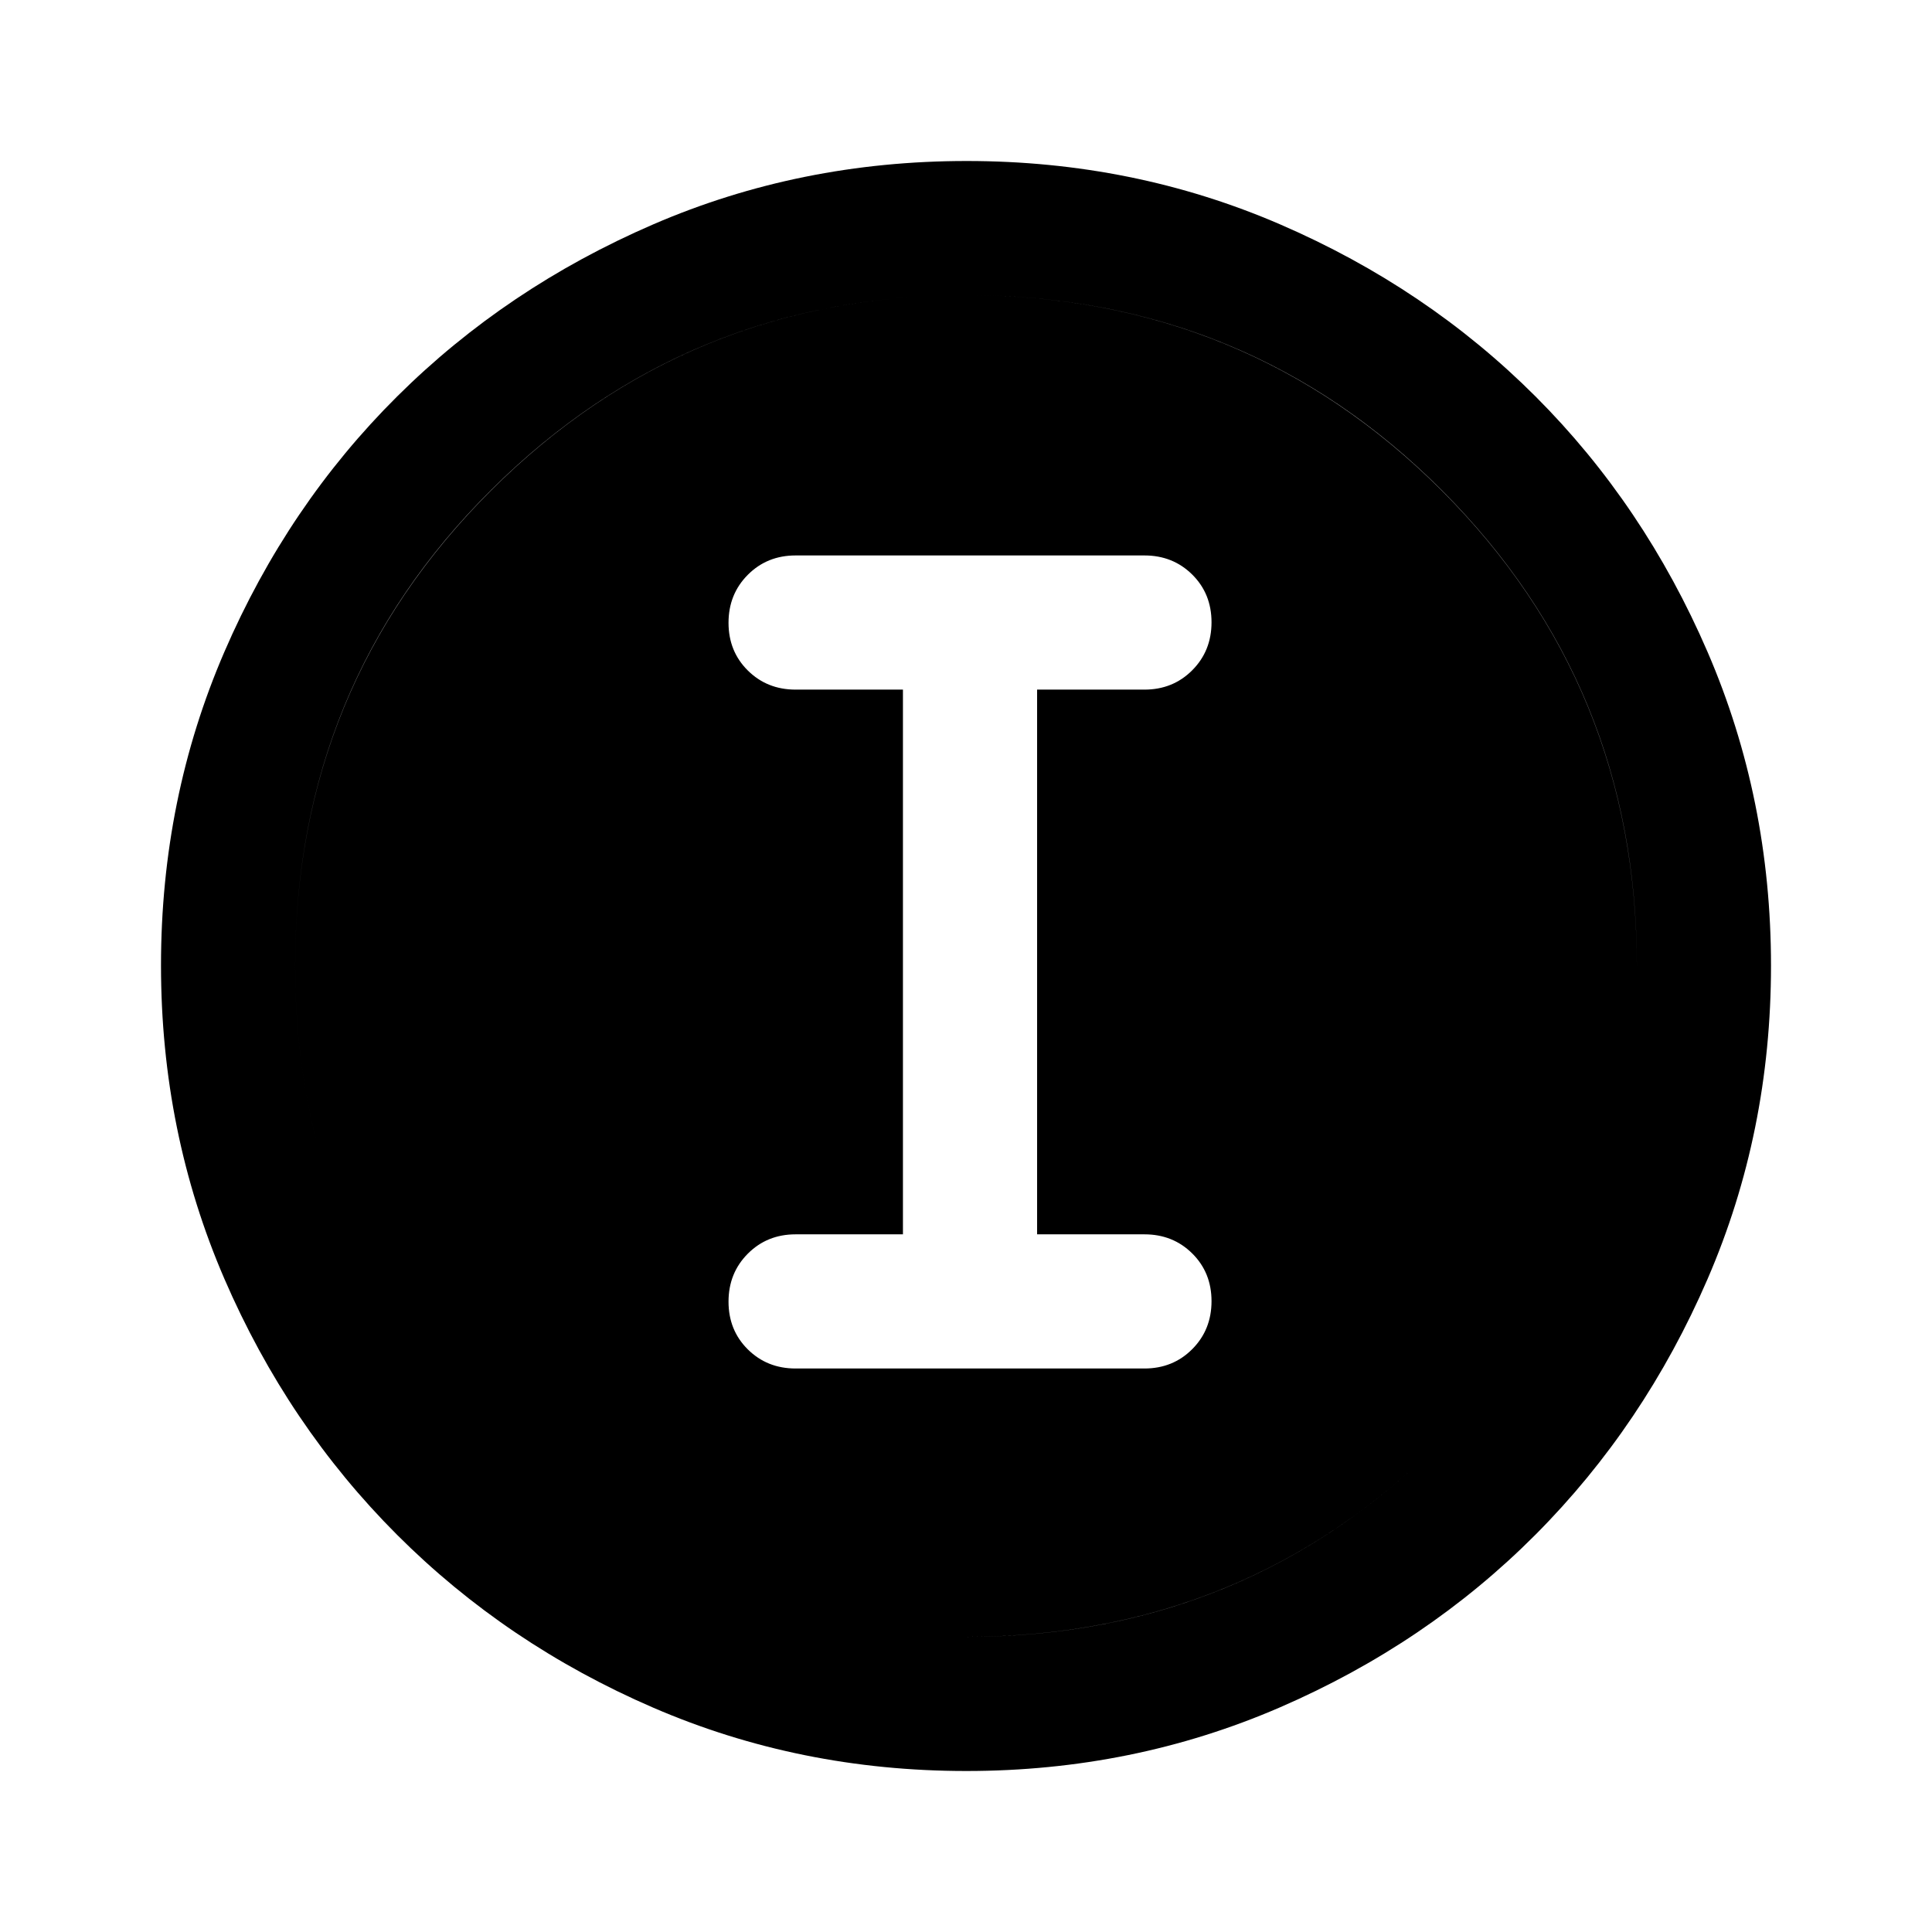<svg xmlns="http://www.w3.org/2000/svg" height="40" viewBox="0 -960 960 960" width="40"><path d="M480.177-80q-82.822 0-155.666-31.5t-127.178-85.833Q143-251.667 111.5-324.56 80-397.454 80-480.333q0-82.88 31.5-155.773Q143-709 197.333-763q54.334-54 127.227-85.5Q397.454-880 480.333-880q82.88 0 155.773 31.5Q709-817 763-763t85.5 127Q880-563 880-480.177q0 82.822-31.5 155.666T763-197.456q-54 54.21-127 85.833Q563-80 480.177-80Zm.156-66.666q139 0 236.001-97.334 97-97.333 97-236.333t-96.875-236.001q-96.876-97-236.459-97-138.667 0-236 96.875Q146.666-619.583 146.666-480q0 138.667 97.334 236 97.333 97.334 236.333 97.334Zm-.333 0q-138.667 0-236-97.334-97.334-97.333-97.334-236 0-139.333 97.334-236.334 97.333-97 236-97 139.333 0 236.334 97 97 97.001 97 236.334 0 138.667-97 236Q619.333-146.666 480-146.666ZM395.333-280h173.334q14.166 0 23.75-9.617Q602-299.234 602-313.45q0-14.216-9.583-23.716-9.584-9.5-23.75-9.5h-53.334v-270.668h53.334q14.166 0 23.75-9.617Q602-636.568 602-650.784q0-14.216-9.583-23.716-9.584-9.5-23.75-9.5H395.333q-14.166 0-23.75 9.617Q362-664.766 362-650.55q0 14.216 9.583 23.716 9.584 9.5 23.75 9.5h53.334v270.668h-53.334q-14.166 0-23.75 9.617Q362-327.432 362-313.216q0 14.216 9.583 23.716 9.584 9.5 23.75 9.5Z"/></svg>